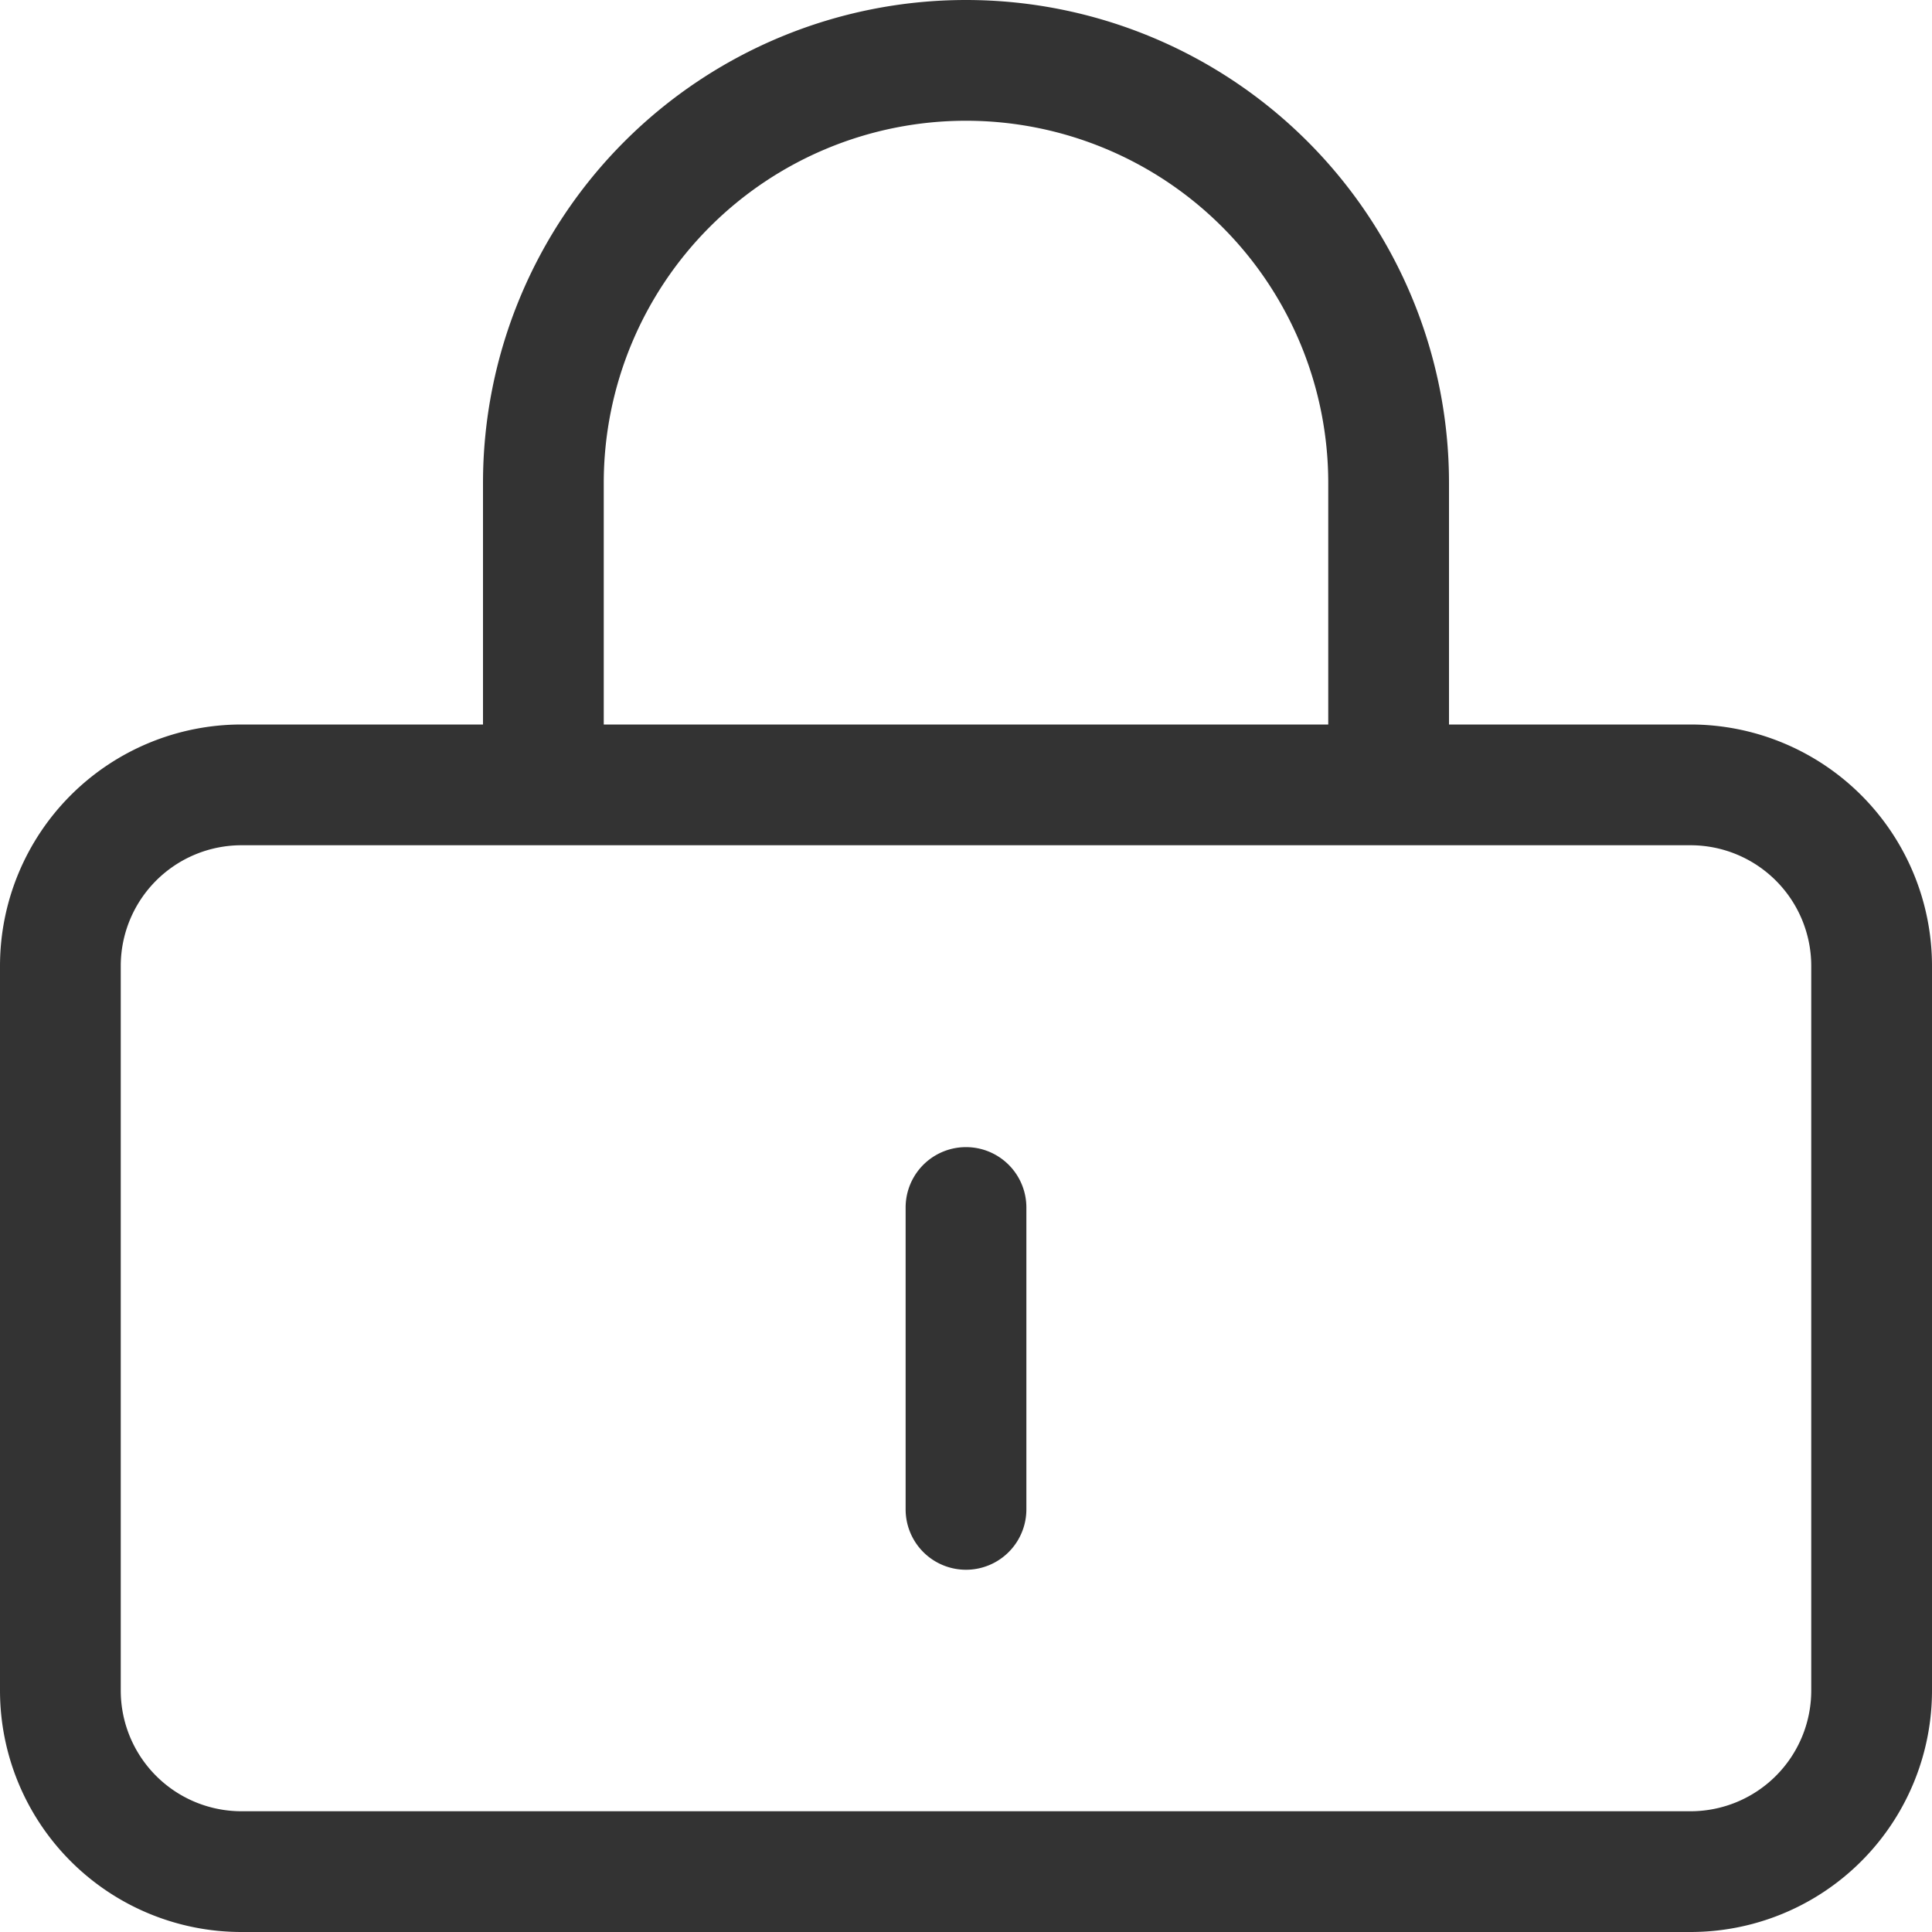 <?xml version="1.0" standalone="no"?><!DOCTYPE svg PUBLIC "-//W3C//DTD SVG 1.1//EN" "http://www.w3.org/Graphics/SVG/1.1/DTD/svg11.dtd"><svg class="icon" width="200px" height="200.00px" viewBox="0 0 1024 1024" version="1.1" xmlns="http://www.w3.org/2000/svg"><path fill="#333333" d="M128 448a64 64 0 0 0-64 64v384a64 64 0 0 0 64 64h768a64 64 0 0 0 64-64V512a64 64 0 0 0-64-64H128z m0-64h768a128 128 0 0 1 128 128v384a128 128 0 0 1-128 128H128a128 128 0 0 1-128-128V512a128 128 0 0 1 128-128zM704 384V256a192 192 0 1 0-384 0v128H256V256a256 256 0 1 1 512 0v128h-64z m0 0V256a192 192 0 1 0-384 0v128H256V256a256 256 0 1 1 512 0v128h-64z"  /><path fill="#333333" d="M544 800a32 32 0 1 1-64 0V640a32 32 0 0 1 64 0v160z"  /></svg>